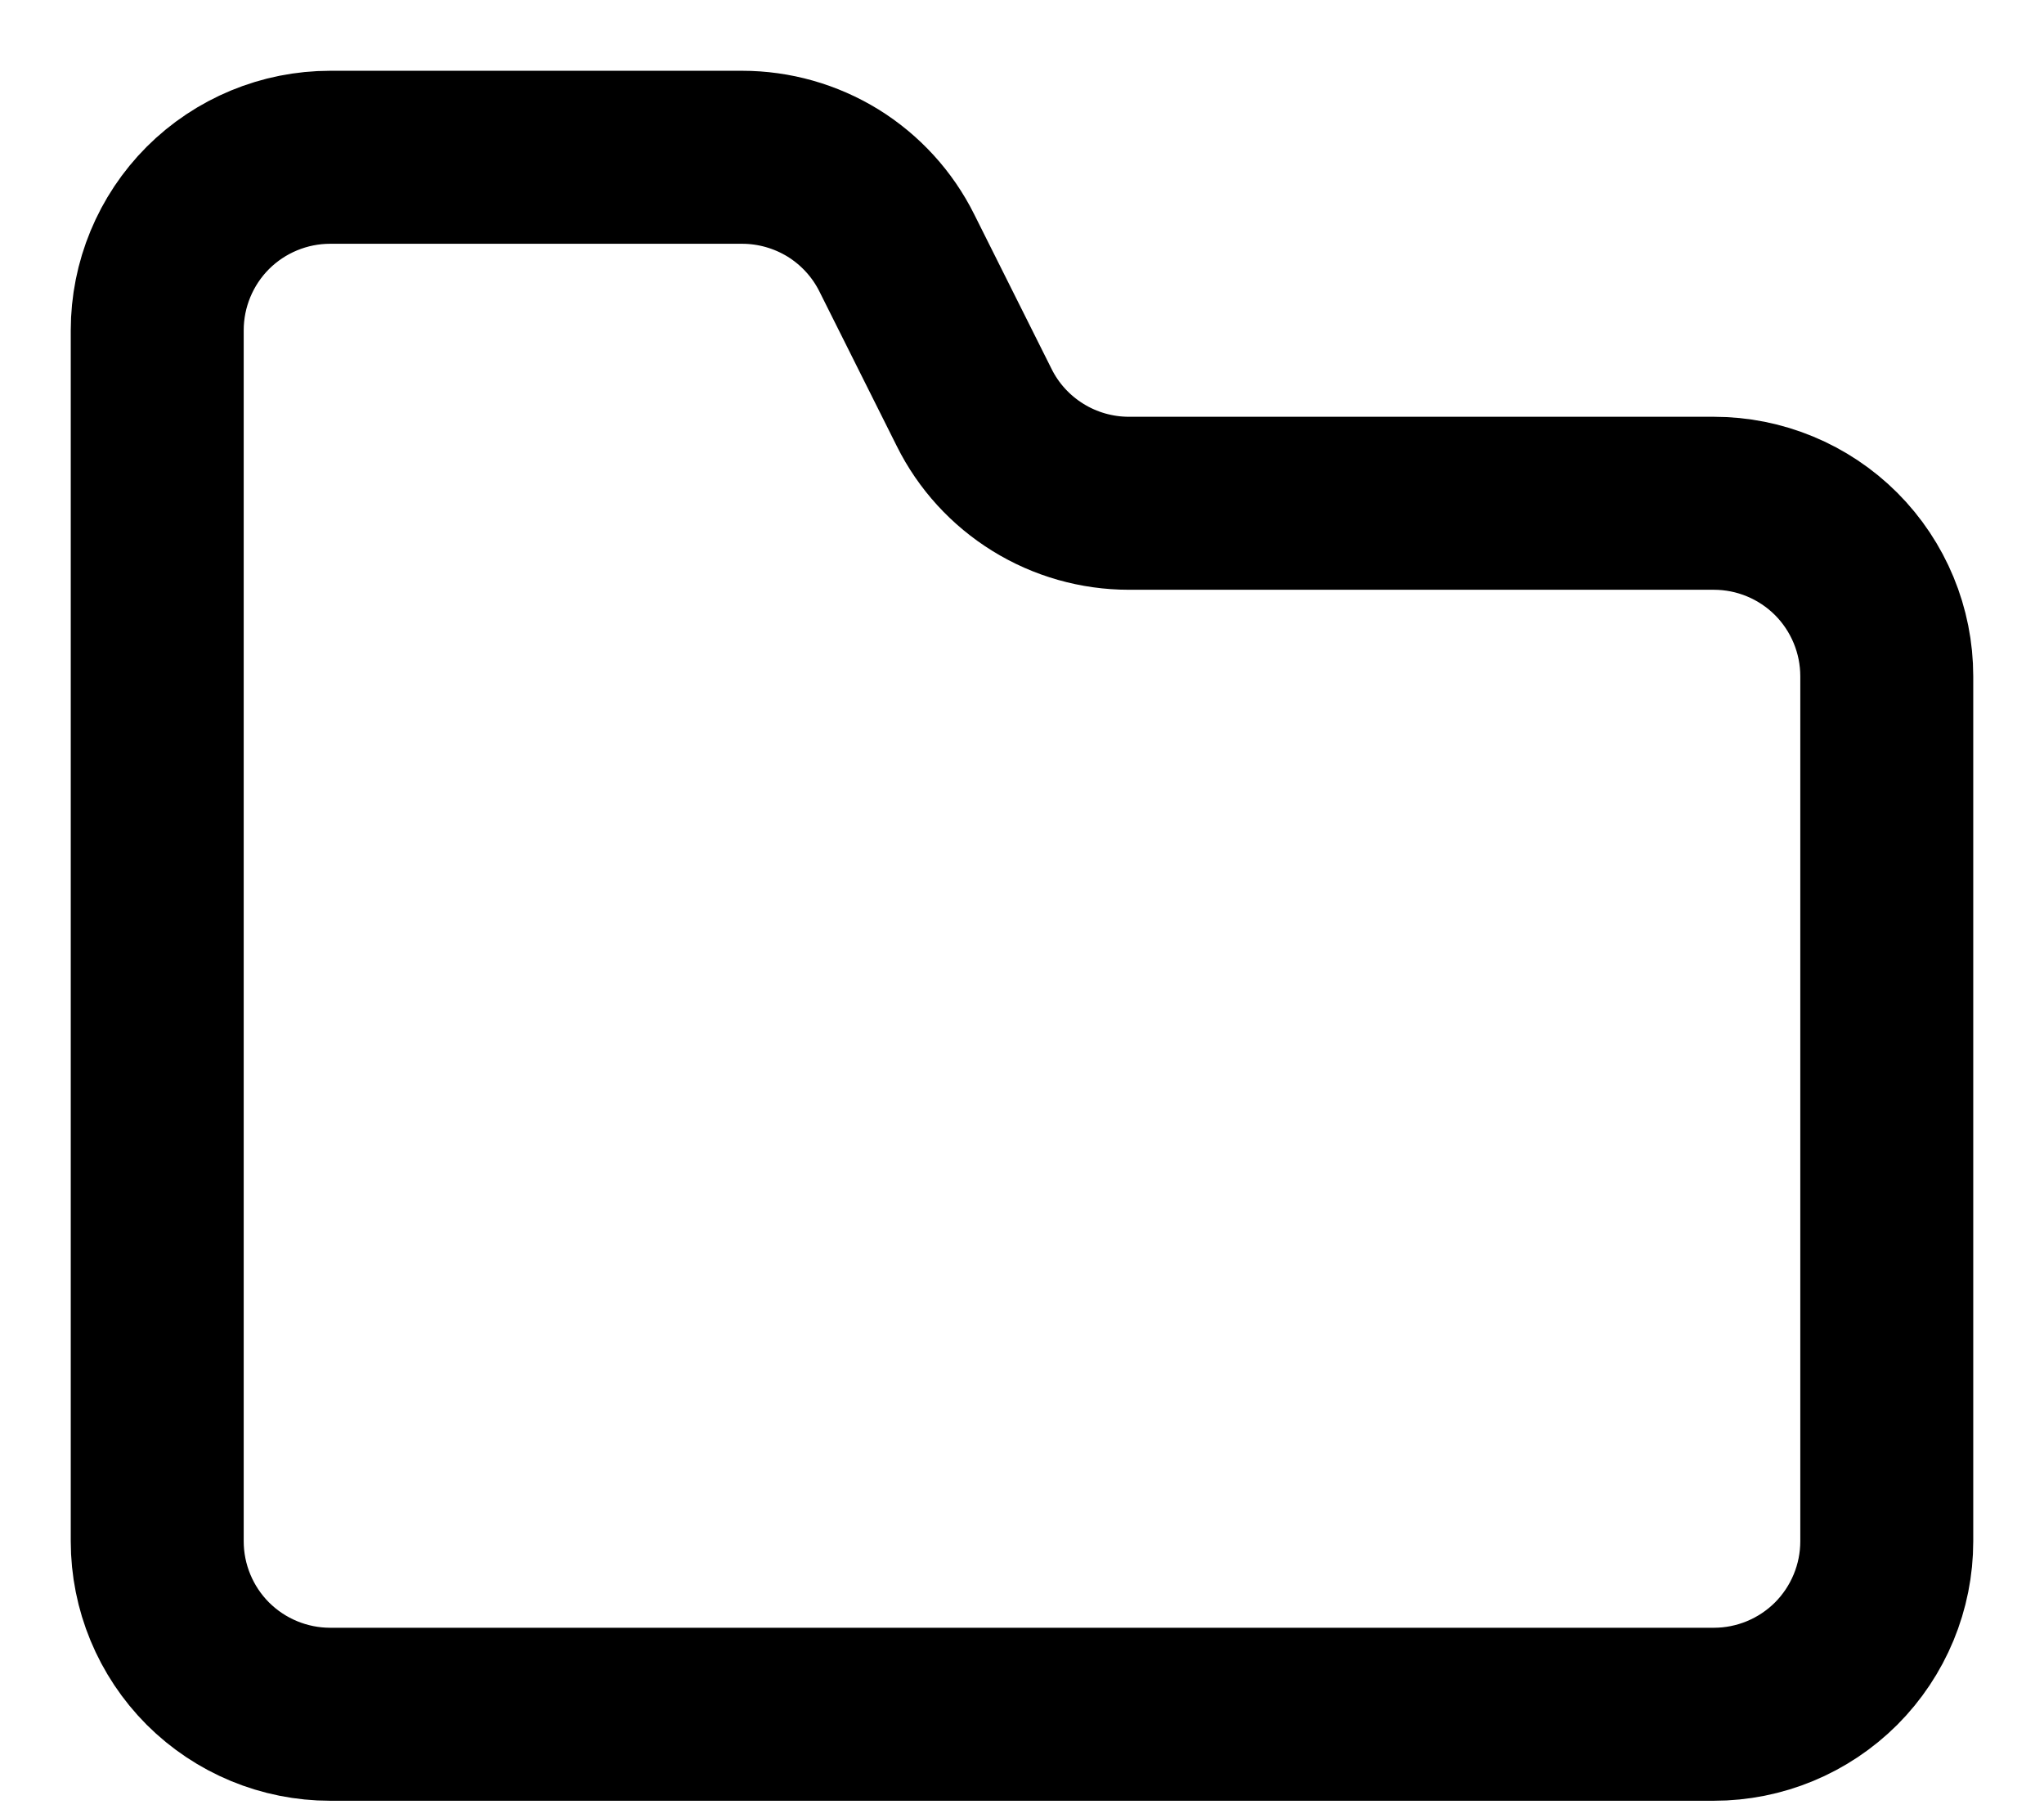 <svg width="26" height="23" viewBox="0 0 26 23" fill="none" xmlns="http://www.w3.org/2000/svg">
<path d="M24 19.6V8.6C24 8.017 23.768 7.457 23.356 7.044C22.943 6.632 22.384 6.4 21.8 6.4H14.36C13.951 6.4 13.55 6.286 13.203 6.071C12.855 5.856 12.574 5.549 12.392 5.183L11.408 3.217C11.226 2.851 10.944 2.543 10.597 2.328C10.249 2.114 9.848 2 9.439 2H4.2C3.617 2 3.057 2.232 2.644 2.644C2.232 3.057 2 3.617 2 4.2V19.6C2 20.183 2.232 20.743 2.644 21.156C3.057 21.568 3.617 21.8 4.2 21.8H21.8C22.384 21.8 22.943 21.568 23.356 21.156C23.768 20.743 24 20.183 24 19.6Z" stroke="black" stroke-width="2.2" stroke-linecap="round" stroke-linejoin="round"/>
</svg>
